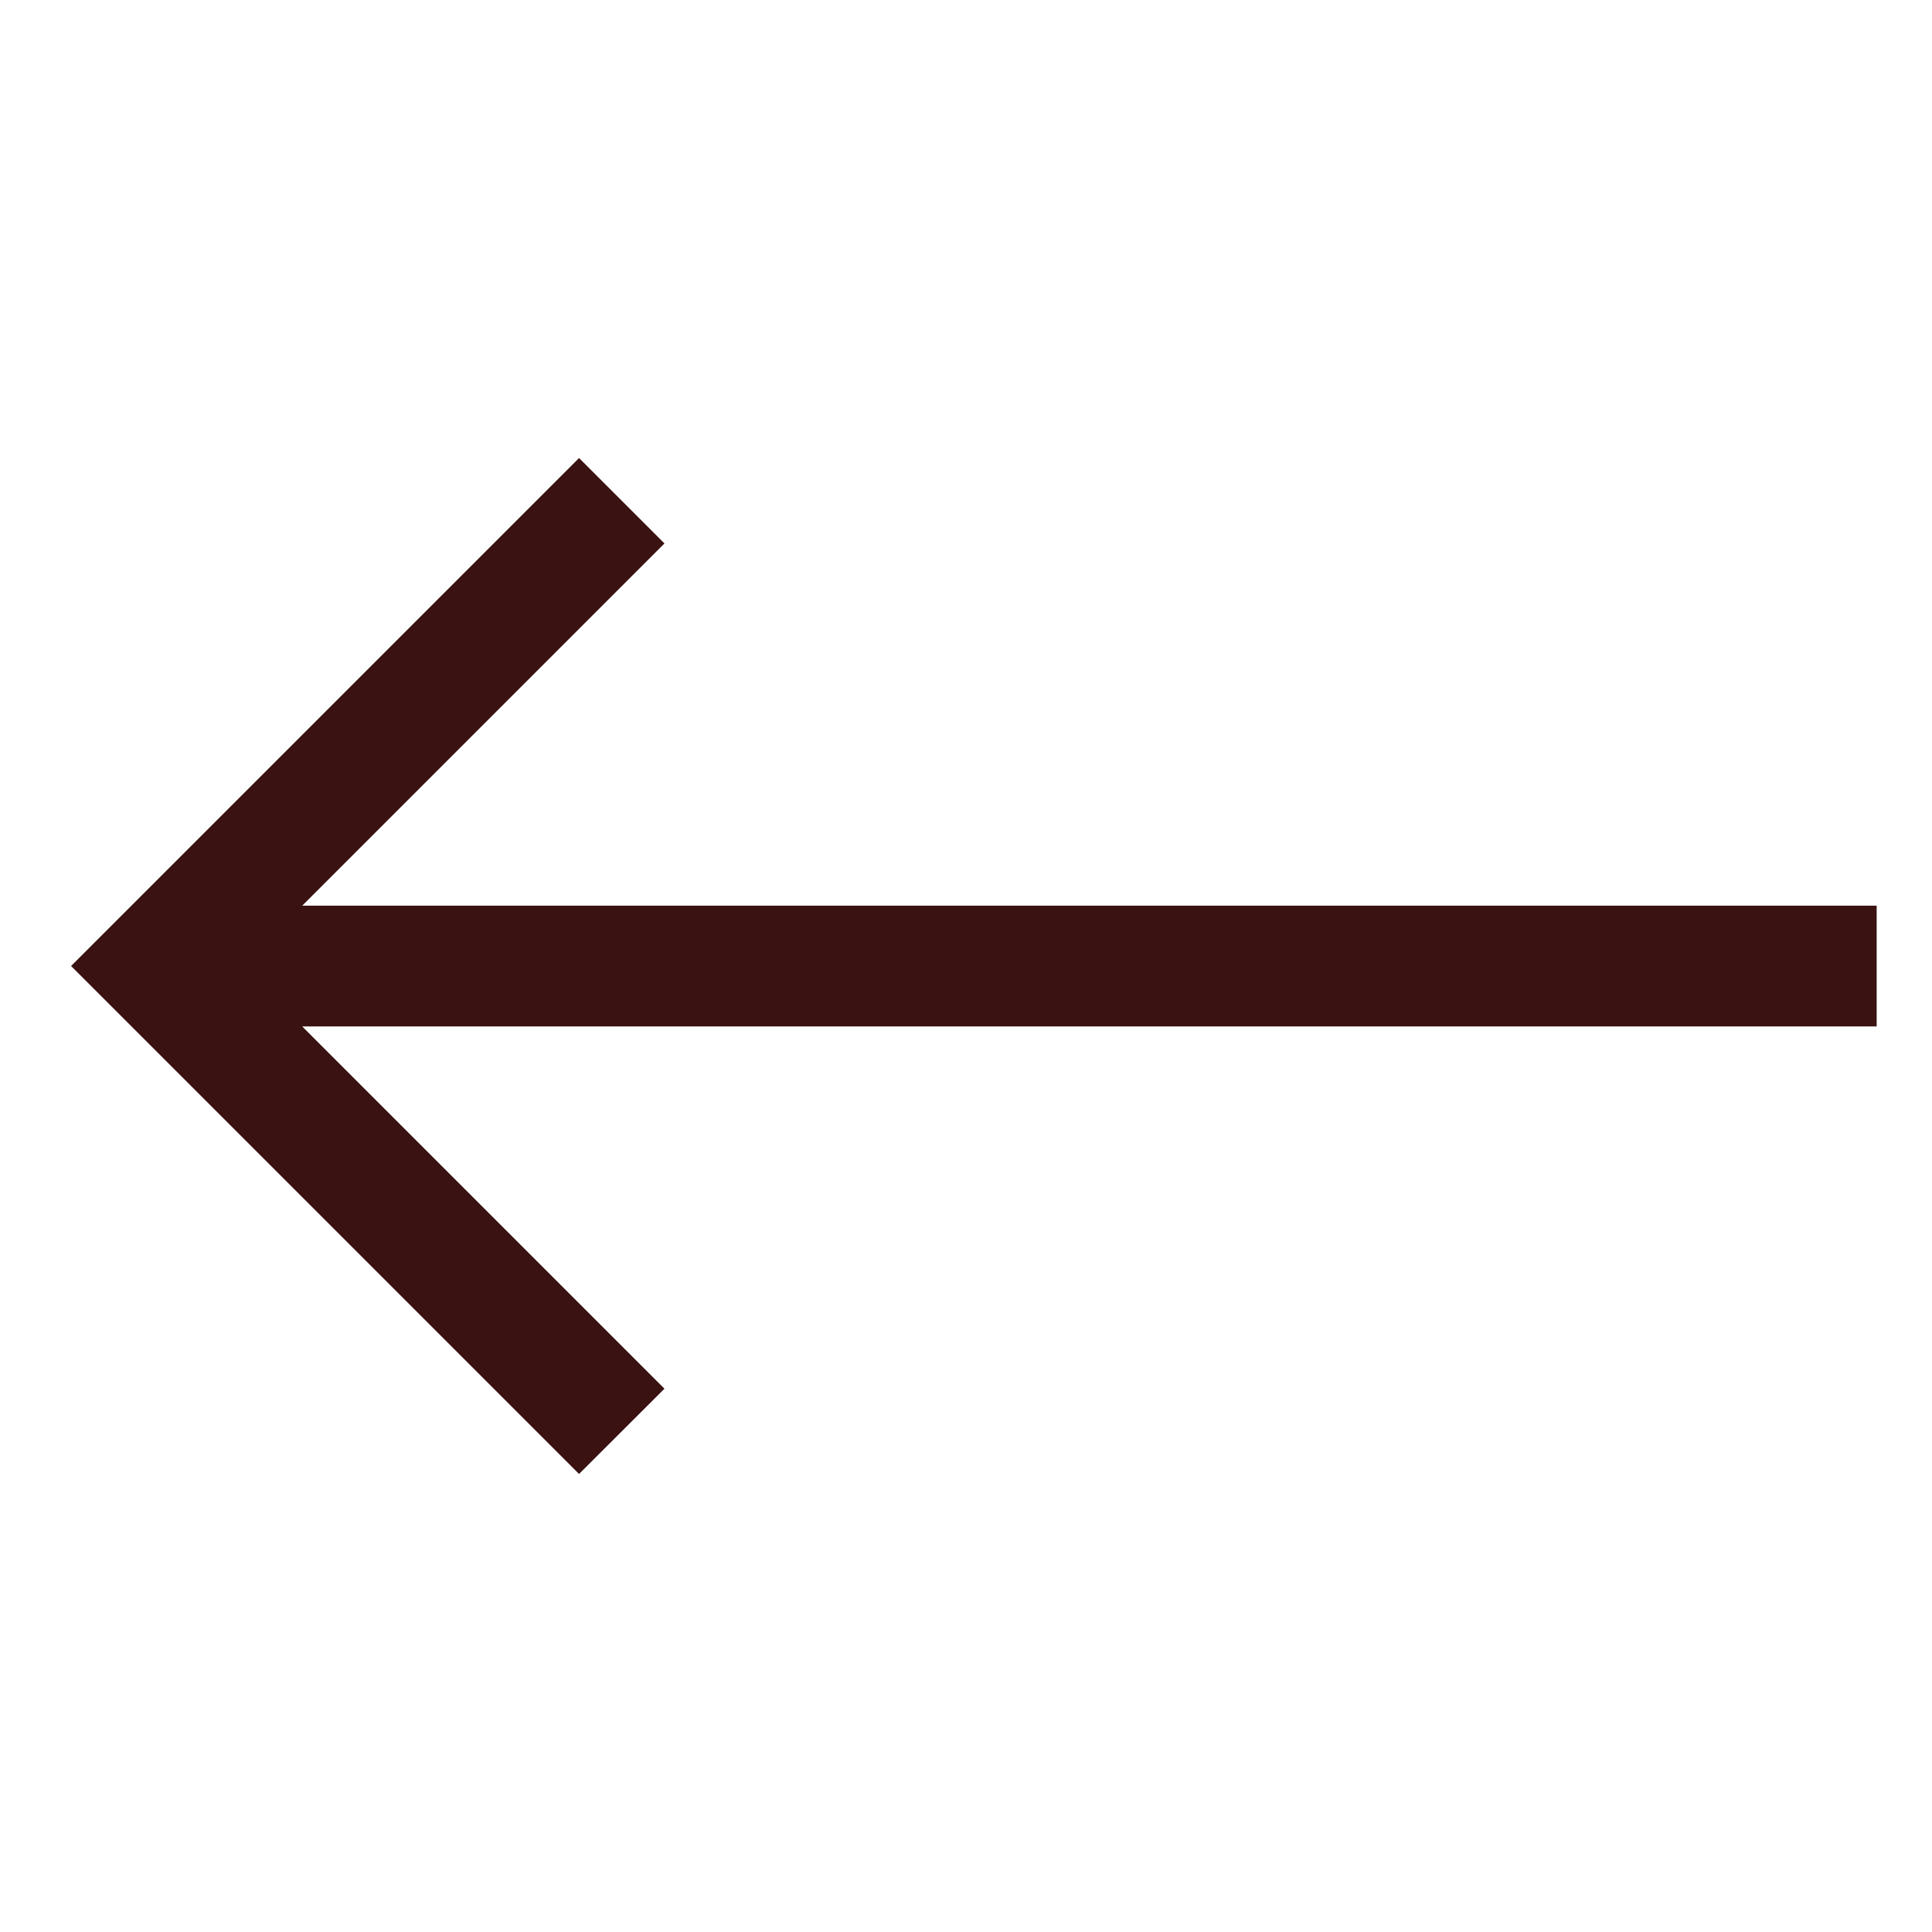 <svg width="14" height="14" viewBox="0 0 14 14" fill="none" xmlns="http://www.w3.org/2000/svg">
<g id="cil:arrow-left">
<path id="Vector" d="M13.599 6.563H2.19L4.815 3.938L4.196 3.319L0.515 7L4.196 10.681L4.815 10.063L2.19 7.438H13.599V6.563Z" fill="#3A1212"/>
</g>
</svg>
